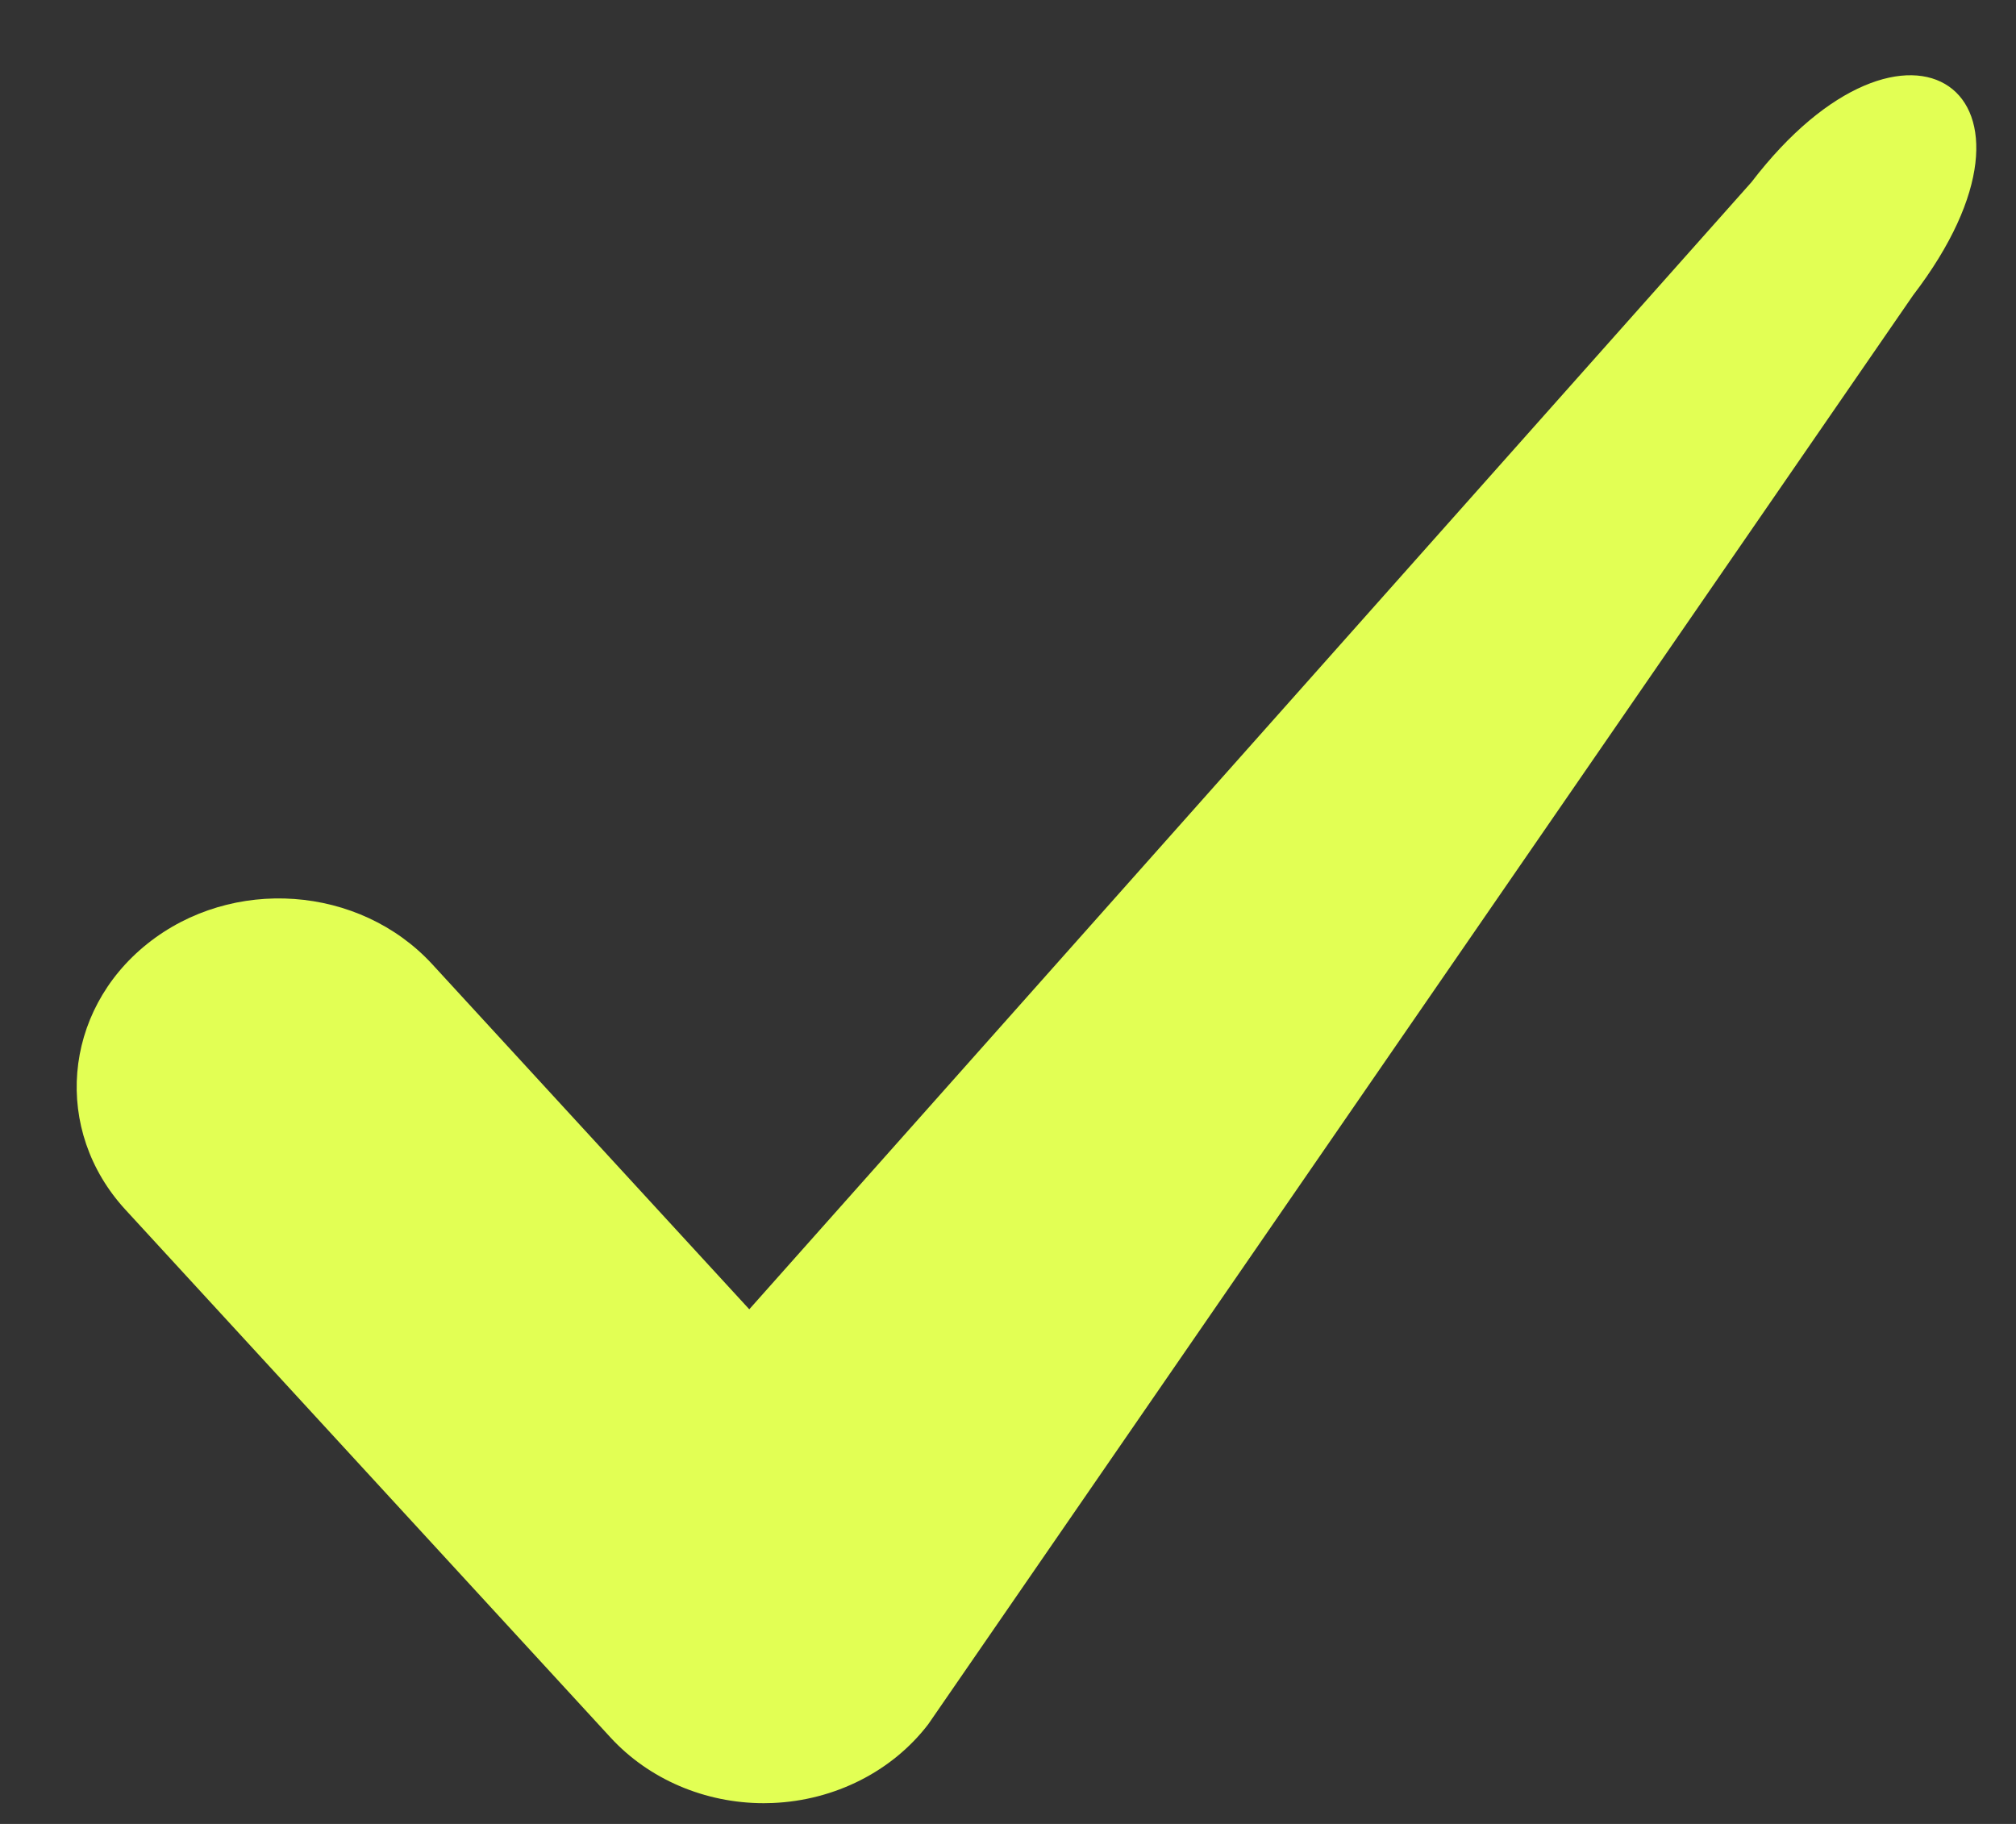 <?xml version="1.0" encoding="UTF-8"?>
<svg width="21px" height="19px" viewBox="0 0 21 19" version="1.1" xmlns="http://www.w3.org/2000/svg" xmlns:xlink="http://www.w3.org/1999/xlink">
    <rect x="0" y="0" width="21" height="19" fill="#333333" stroke="none"/>
    <g id="Screens-+-UI-Kit" stroke="none" stroke-width="1" fill="none" fill-rule="evenodd">
        <g id="wallet-v2" transform="translate(-242, -1458)" fill="#E2FF54" fill-rule="nonzero">
            <g id="Group-15" transform="translate(241, 1184)">
                <g id="Group-23" transform="translate(0, 87)">
                    <g id="Group-30" transform="translate(1.799, 186.884)">
                        <path d="M7.157,18.9 C6.544,18.9 5.96,18.651 5.559,18.214 L0.507,12.717 C-0.25,11.893 -0.148,10.654 0.735,9.948 C1.618,9.242 2.946,9.337 3.704,10.161 L7.006,13.755 L17.445,2.014 C19.061,-0.097 20.752,1.072 19.129,3.192 L8.87,18.078 C8.494,18.569 7.896,18.871 7.25,18.898 C7.219,18.899 7.188,18.9 7.157,18.9 Z" id="Path-Copy-7"></path>
                    </g>
                </g>
            </g>
        </g>
    </g>
</svg>